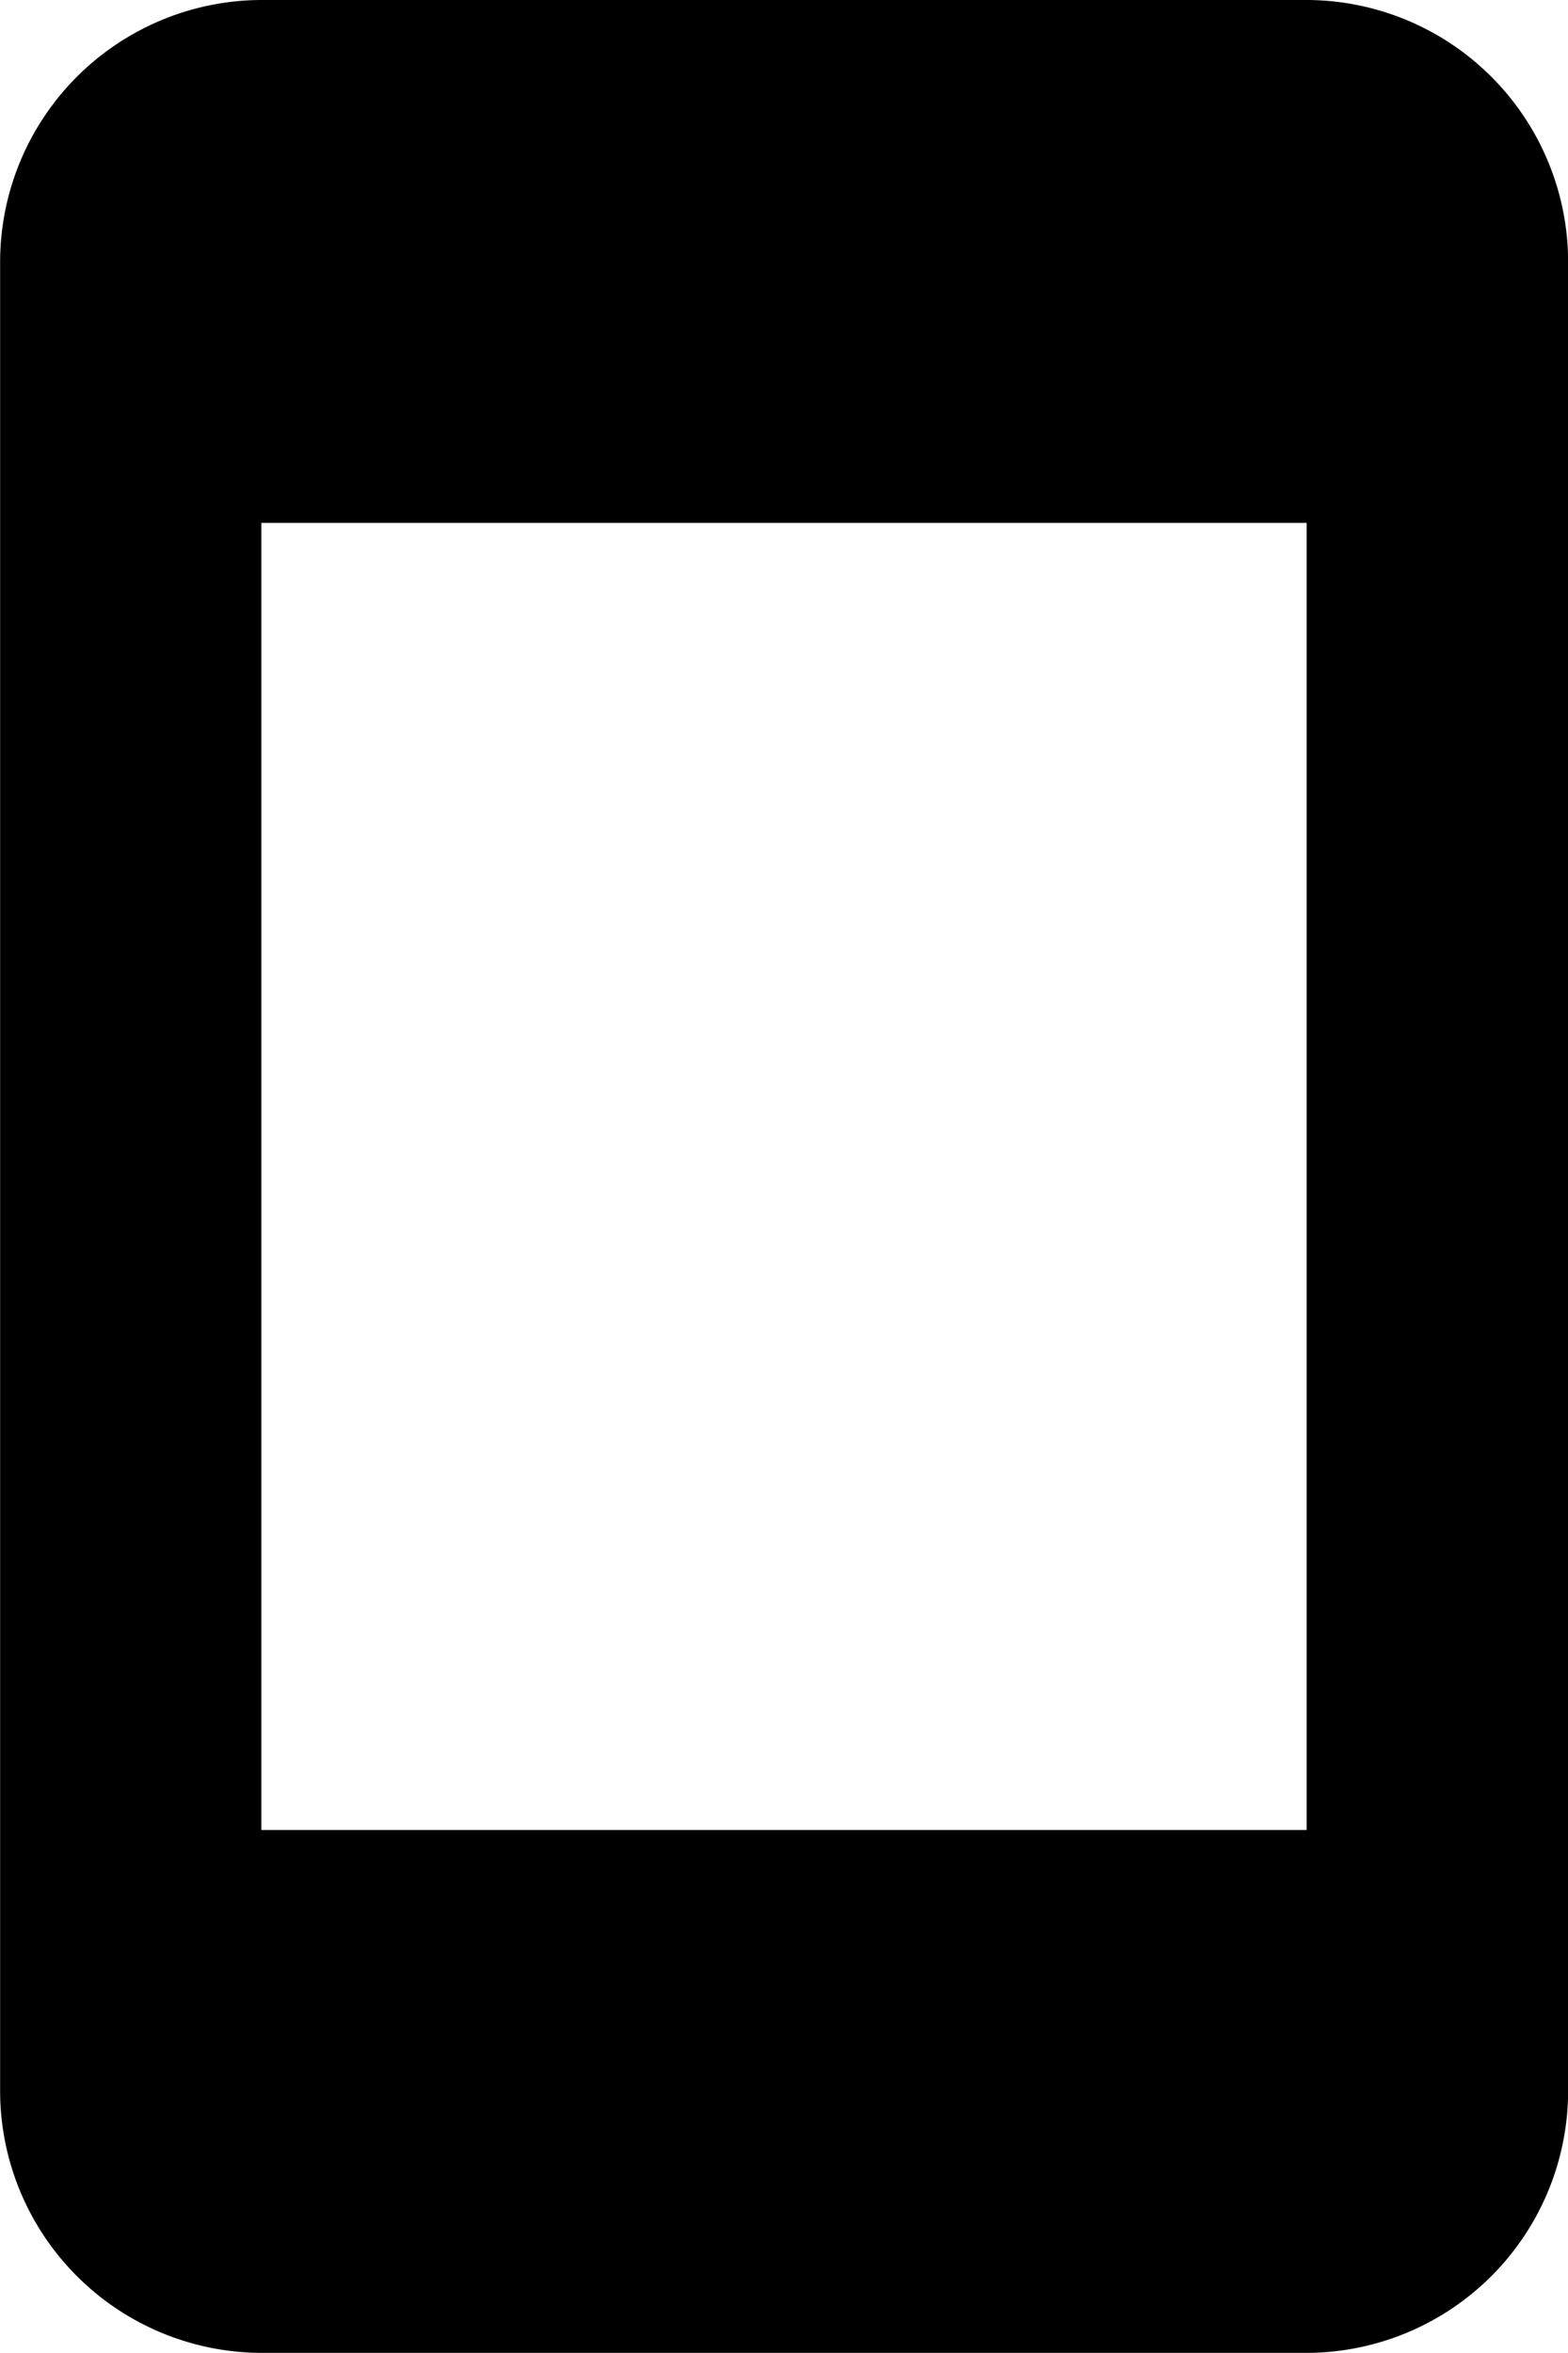 <svg xmlns="http://www.w3.org/2000/svg" width="13.242" height="19.862" viewBox="0 0 13.242 19.862"><g transform="translate(0.001)"><g transform="translate(0)"><path d="M138.534,0h-8.828A2.213,2.213,0,0,0,127.5,2.207V17.655a2.213,2.213,0,0,0,2.207,2.207h8.828a2.213,2.213,0,0,0,2.207-2.207V2.207A2.213,2.213,0,0,0,138.534,0Zm0,15.448h-8.828V4.414h8.828Z" transform="translate(-127.5)"/></g></g></svg>